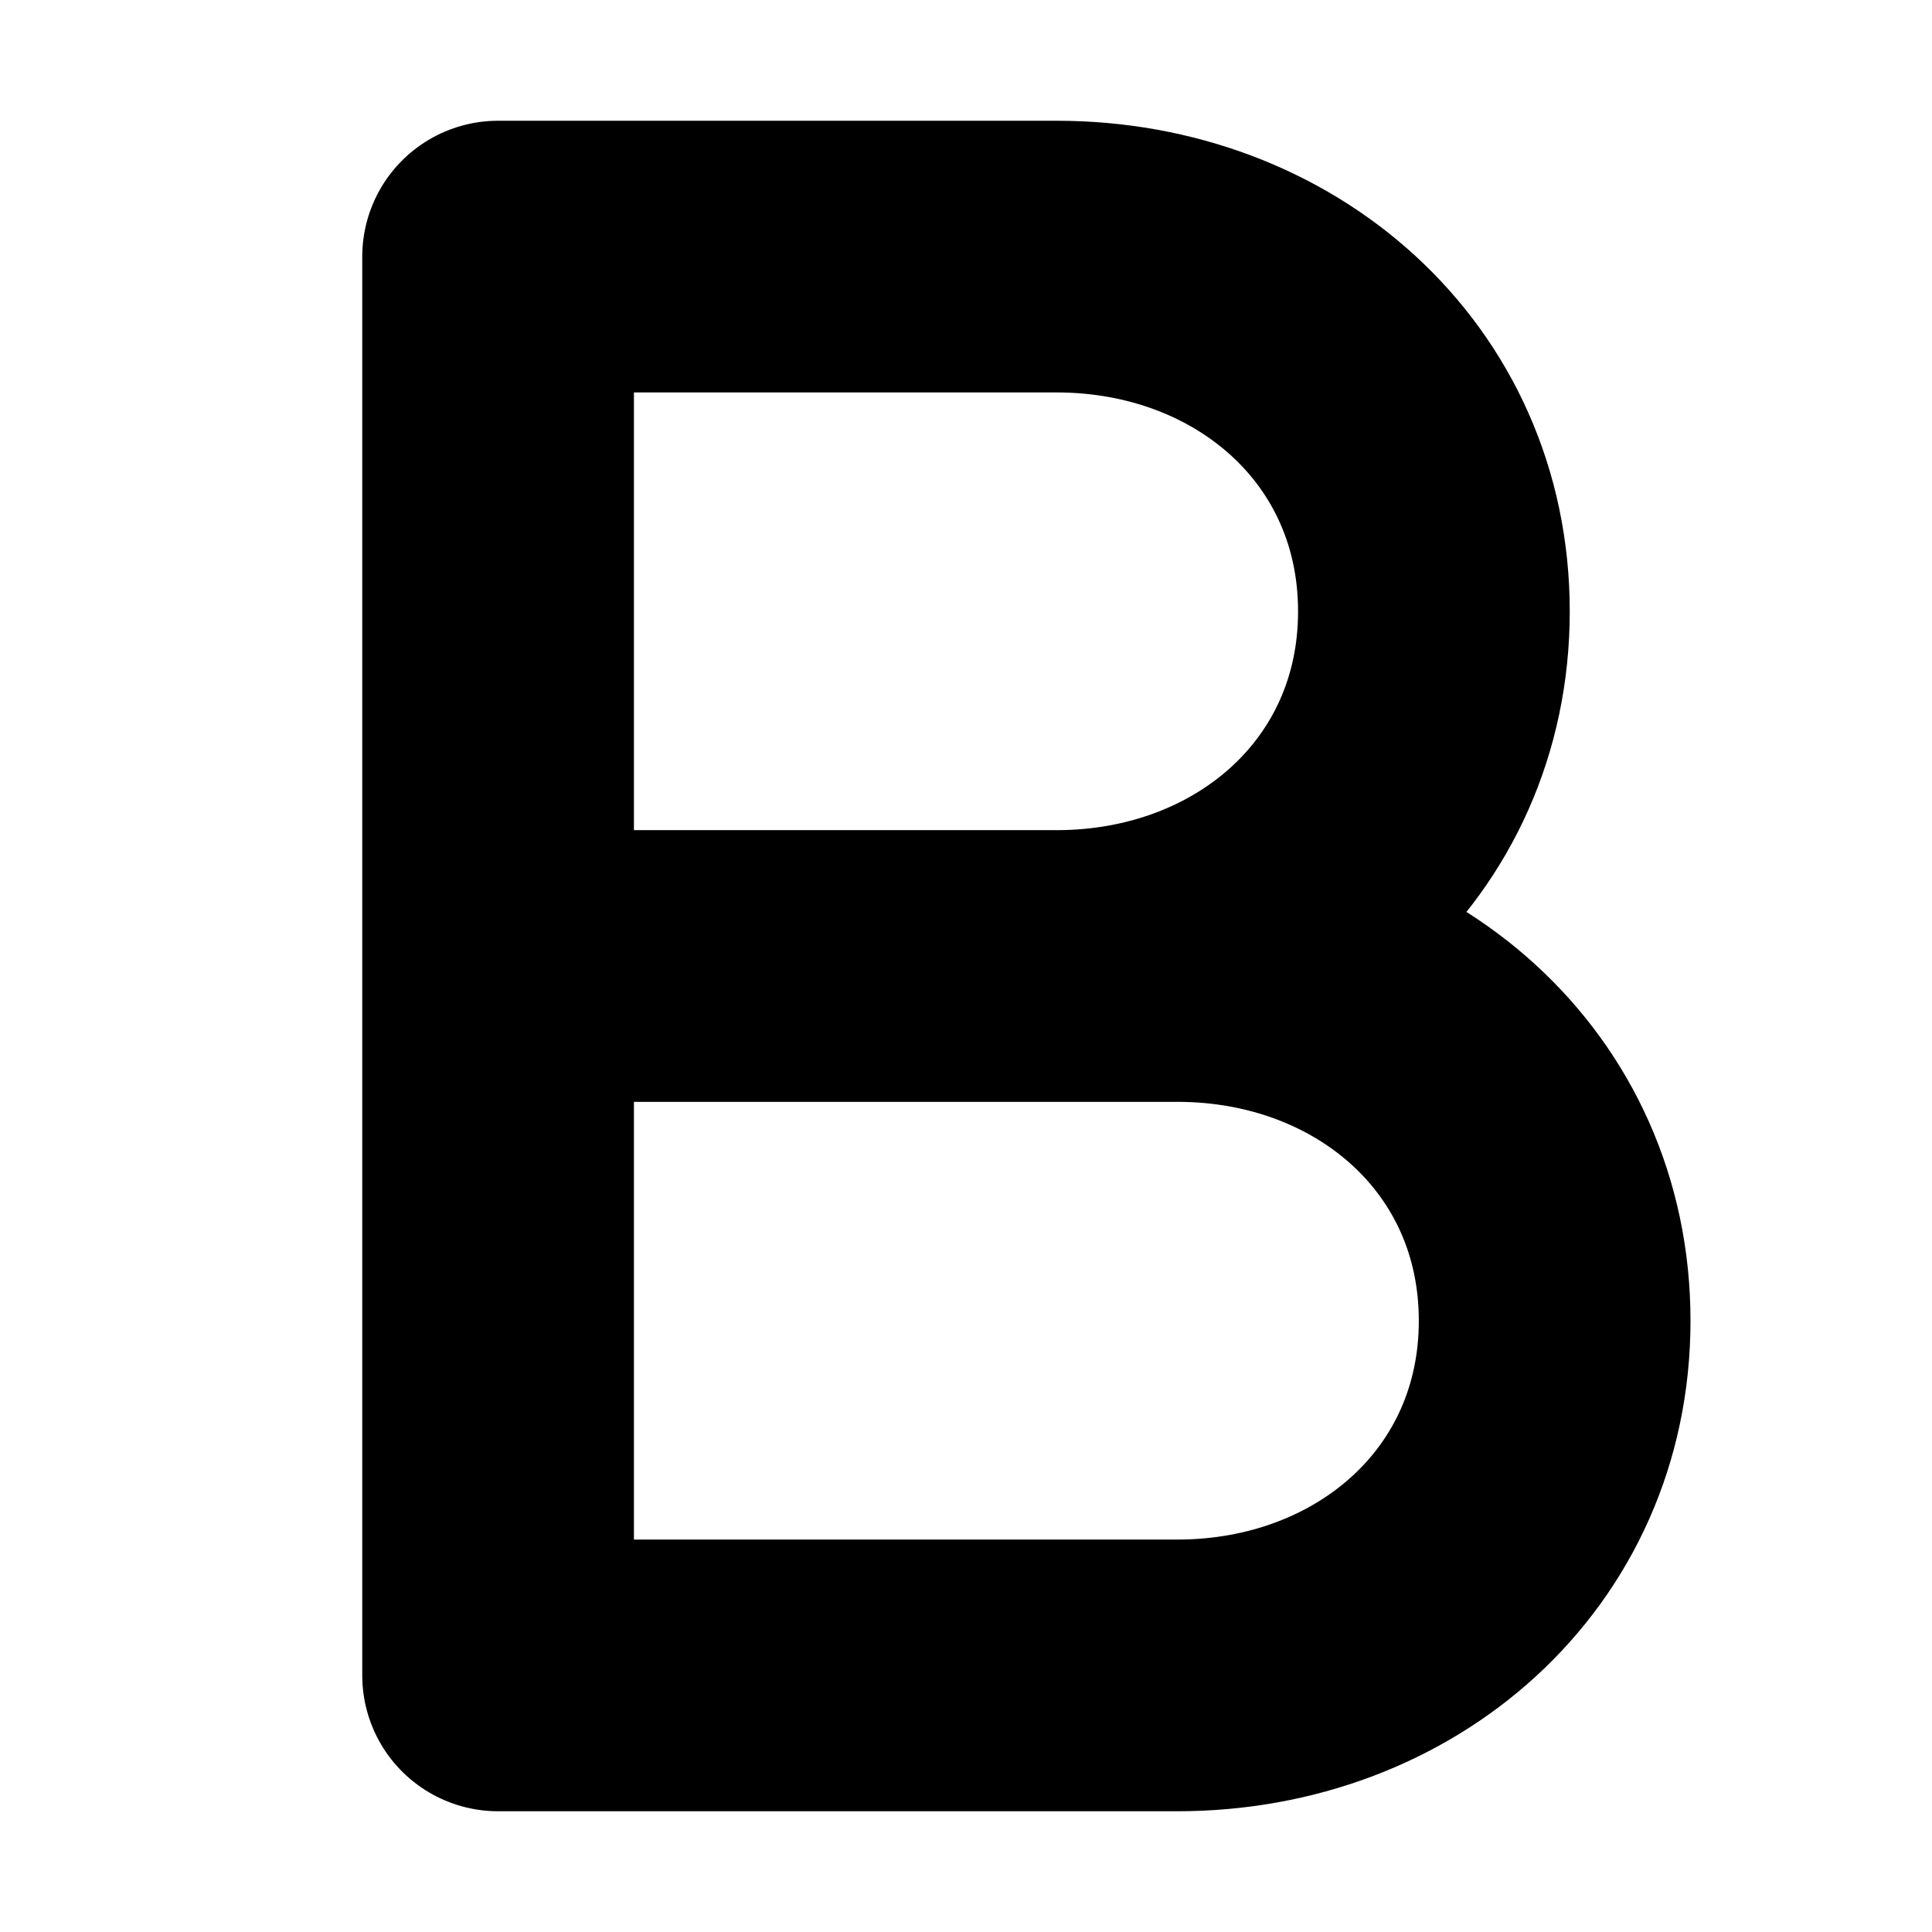 <svg width="16" height="16" fill="none" viewBox="0 0 16 16"><path stroke="currentcolor" stroke-linejoin="round" stroke-width="2.25" d="M8.75 8c1.726 0 3.125-1.212 3.125-2.937 0-1.726-1.4-2.938-3.125-2.938H4.125V8M8.75 8h1c1.726 0 3.125 1.212 3.125 2.938 0 1.725-1.4 2.937-3.125 2.937H4.125V8M8.75 8H4.125"/></svg>